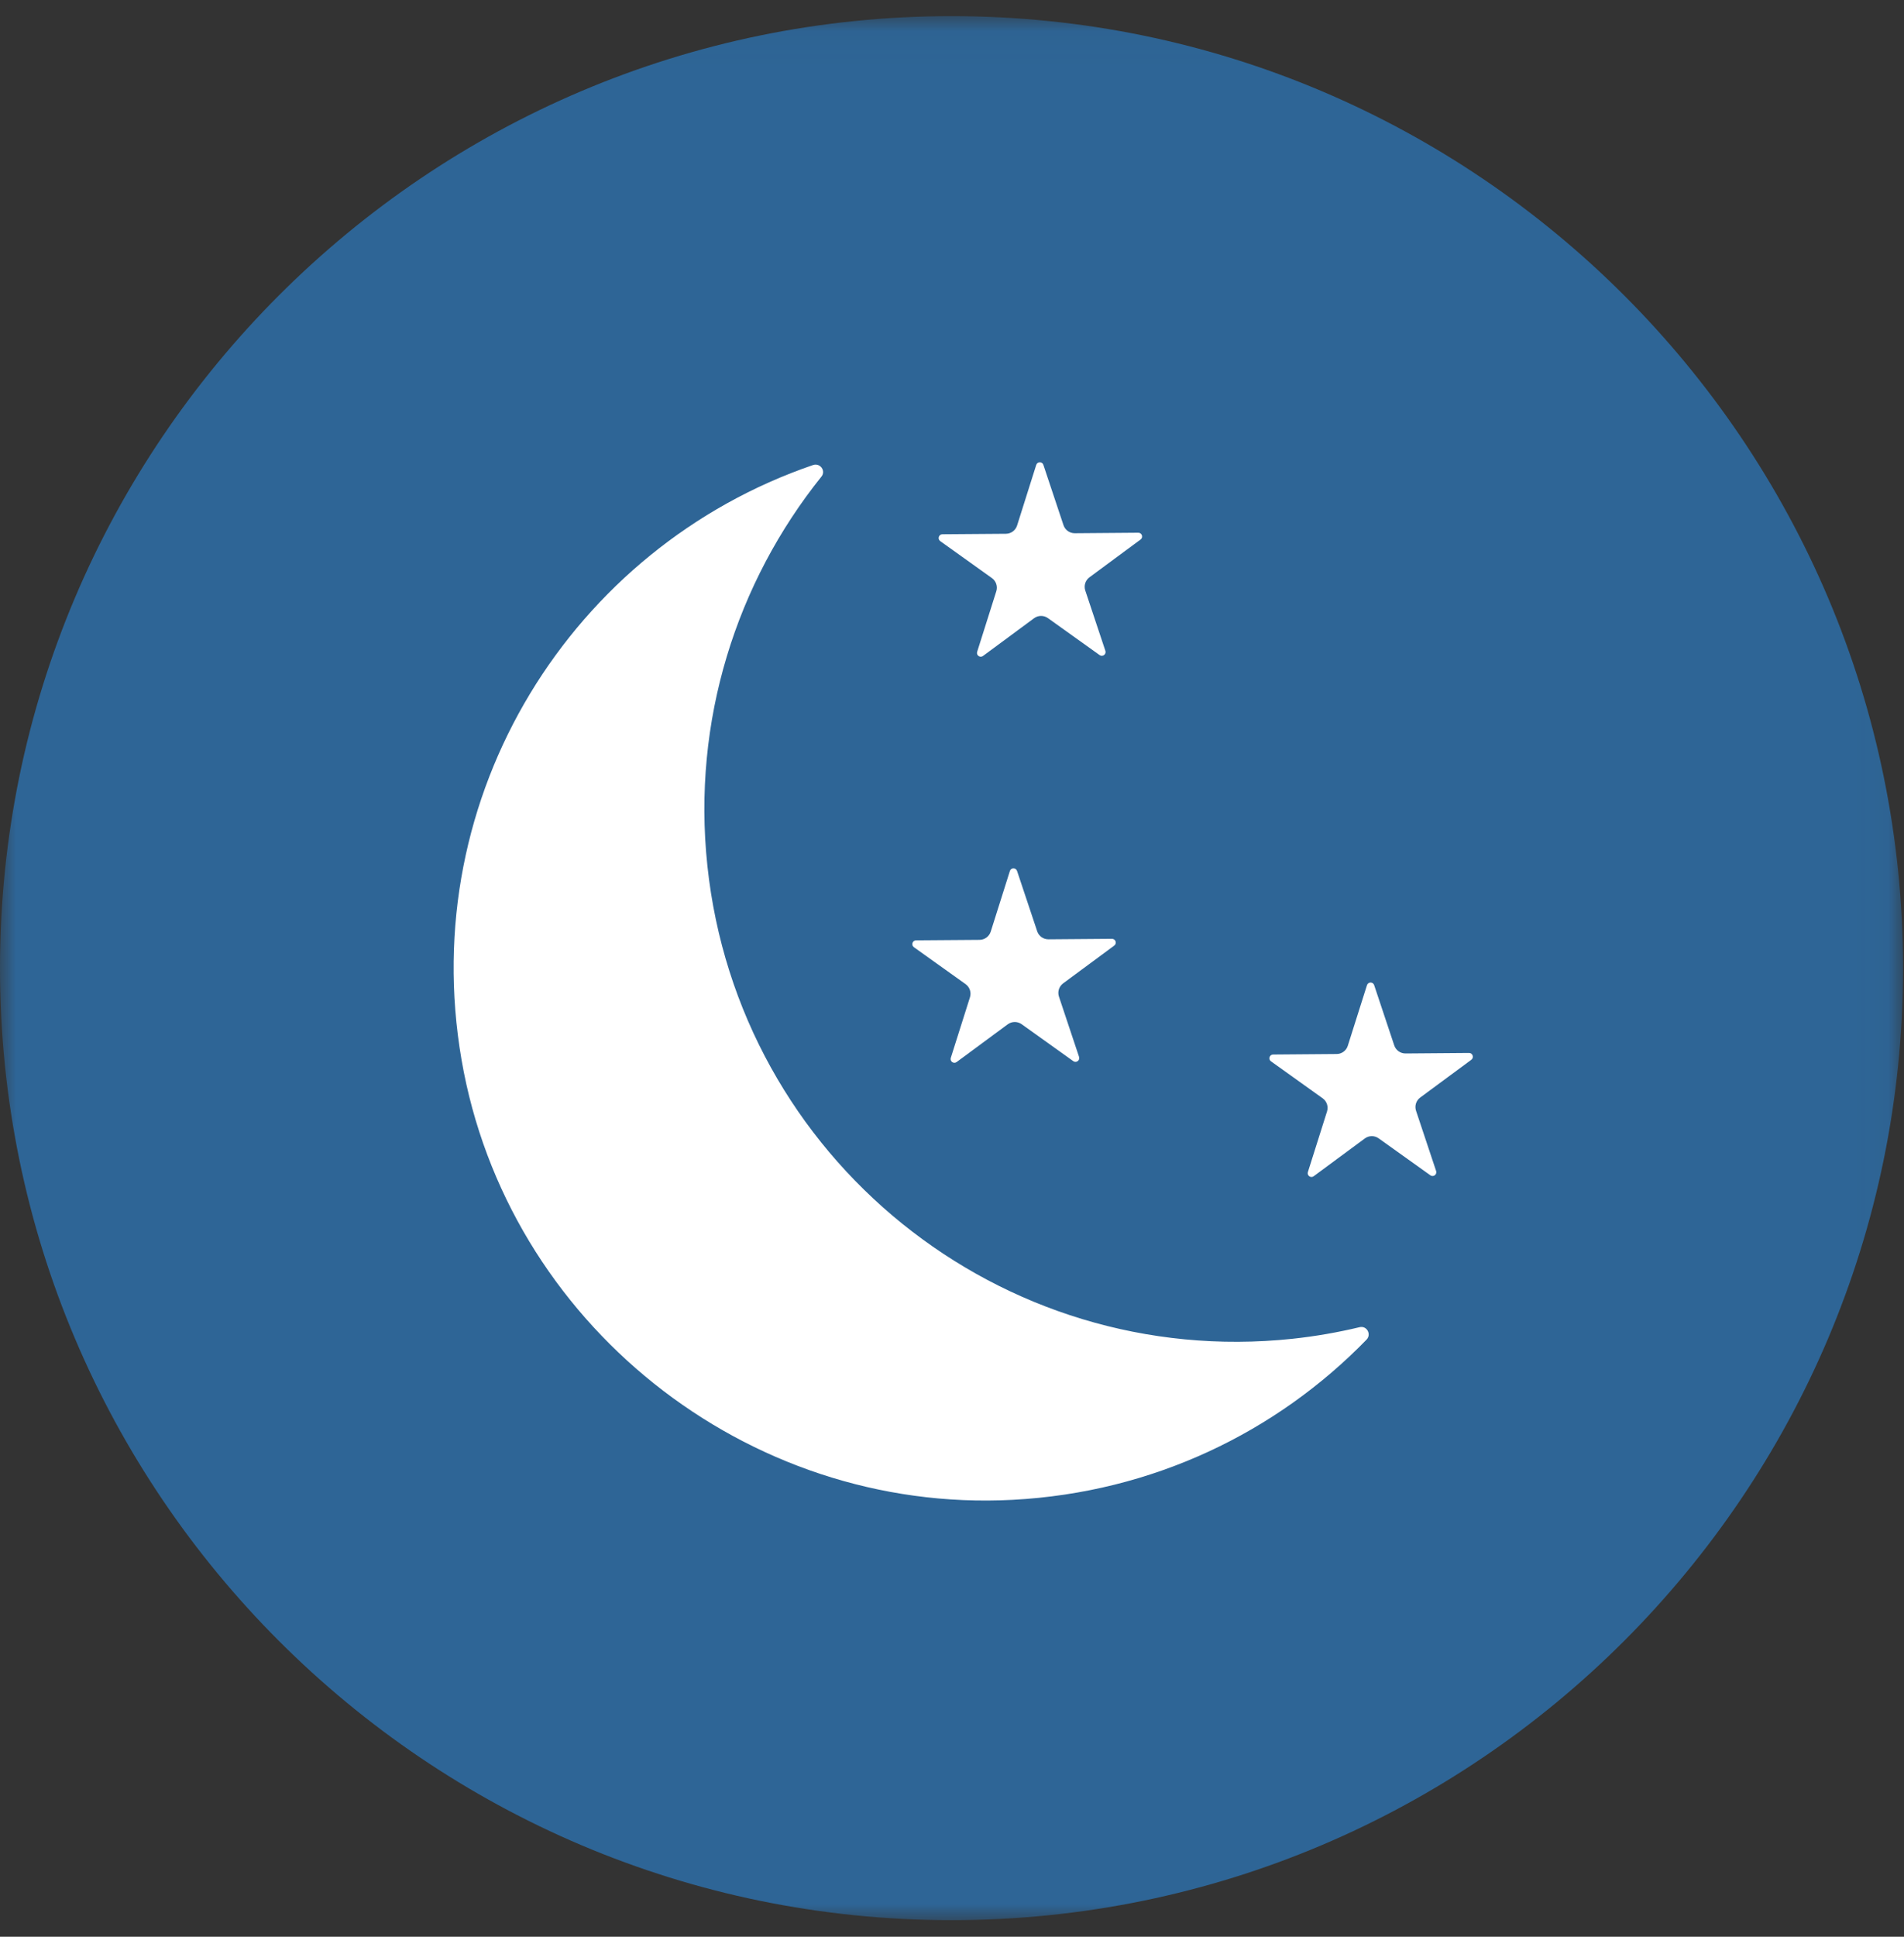 <?xml version="1.0" encoding="UTF-8"?>
<svg width="60px" height="61px" viewBox="0 0 60 61" version="1.1" xmlns="http://www.w3.org/2000/svg" xmlns:xlink="http://www.w3.org/1999/xlink">
    <rect x="0" y="0" width="60" height="61" fill="#333333" stroke="none"/>
    <!-- Generator: Sketch 52.6 (67491) - http://www.bohemiancoding.com/sketch -->
    <title>Group 12</title>
    <desc>Created with Sketch.</desc>
    <defs>
        <polygon id="path-1" points="0 0.031 59.969 0.031 59.969 60 0 60"></polygon>
    </defs>
    <g id="Page-1" stroke="none" stroke-width="1" fill="none" fill-rule="evenodd">
        <g id="Group-12">
            <g id="Group-3" transform="translate(0, 0.478)">
                <mask id="mask-2" fill="white">
                    <use xlink:href="#path-1"></use>
                </mask>
                <g id="Clip-2"></g>
                <path d="M29.985,0.03 C13.451,0.03 -0,13.482 -0,30.015 C-0,46.549 13.451,60 29.985,60 C46.519,60 59.97,46.549 59.97,30.015 C59.97,13.482 46.519,0.03 29.985,0.03" id="Fill-1" fill="#2E6596" mask="url(#mask-2)"></path>
            </g>
            <path d="M31.257,18.207 C31.389,18.3 31.444,18.468 31.396,18.622 L30.793,20.529 C30.758,20.639 30.884,20.729 30.976,20.661 L32.586,19.472 C32.716,19.376 32.893,19.375 33.024,19.469 L34.652,20.633 C34.745,20.699 34.87,20.607 34.833,20.498 L34.2,18.6 C34.149,18.447 34.202,18.278 34.333,18.182 L35.942,16.993 C36.035,16.925 35.986,16.778 35.871,16.779 L33.869,16.795 C33.708,16.796 33.564,16.693 33.513,16.54 L32.88,14.642 C32.844,14.532 32.689,14.534 32.654,14.644 L32.051,16.552 C32.002,16.706 31.86,16.81 31.699,16.812 L29.698,16.827 C29.582,16.828 29.536,16.976 29.629,17.043 L31.257,18.207 Z" id="Fill-4" fill="#FFFFFF"></path>
            <path d="M46.294,33.164 L44.292,33.18 C44.131,33.181 43.987,33.079 43.936,32.926 L43.303,31.027 C43.267,30.918 43.112,30.919 43.077,31.029 L42.473,32.937 C42.425,33.091 42.283,33.196 42.122,33.197 L40.12,33.213 C40.005,33.214 39.958,33.361 40.052,33.428 L41.68,34.592 C41.811,34.685 41.867,34.853 41.818,35.007 L41.215,36.915 C41.18,37.025 41.306,37.115 41.399,37.046 L43.009,35.857 C43.138,35.761 43.315,35.76 43.446,35.854 L45.075,37.018 C45.168,37.084 45.292,36.992 45.256,36.883 L44.623,34.985 C44.572,34.832 44.625,34.663 44.755,34.568 L46.365,33.379 C46.457,33.31 46.408,33.163 46.294,33.164" id="Fill-6" fill="#FFFFFF"></path>
            <path d="M30.428,30.996 C30.559,31.09 30.615,31.258 30.566,31.411 L29.962,33.319 C29.928,33.429 30.054,33.519 30.146,33.45 L31.756,32.262 C31.886,32.166 32.062,32.165 32.194,32.258 L33.822,33.422 C33.915,33.489 34.04,33.397 34.004,33.288 L33.37,31.389 C33.319,31.237 33.373,31.068 33.502,30.972 L35.112,29.783 C35.205,29.715 35.156,29.568 35.04,29.569 L33.04,29.585 C32.878,29.586 32.734,29.483 32.684,29.33 L32.05,27.432 C32.013,27.322 31.858,27.323 31.824,27.433 L31.221,29.341 C31.172,29.496 31.03,29.6 30.868,29.602 L28.868,29.617 C28.752,29.618 28.705,29.766 28.799,29.833 L30.428,30.996 Z" id="Fill-8" fill="#FFFFFF"></path>
            <path d="M42.845,41.801 C42.158,41.965 41.453,42.089 40.732,42.166 C31.526,43.145 23.271,36.476 22.292,27.272 C21.804,22.689 23.214,18.342 25.886,15.011 C26.033,14.828 25.843,14.571 25.621,14.647 C18.047,17.236 13.105,25.02 14.544,33.377 C15.971,41.663 23.516,47.681 31.912,47.239 C36.337,47.006 40.233,45.102 43.062,42.195 C43.226,42.027 43.073,41.746 42.845,41.801" id="Fill-10" fill="#FFFFFF"></path>
        </g>
    </g>
</svg>